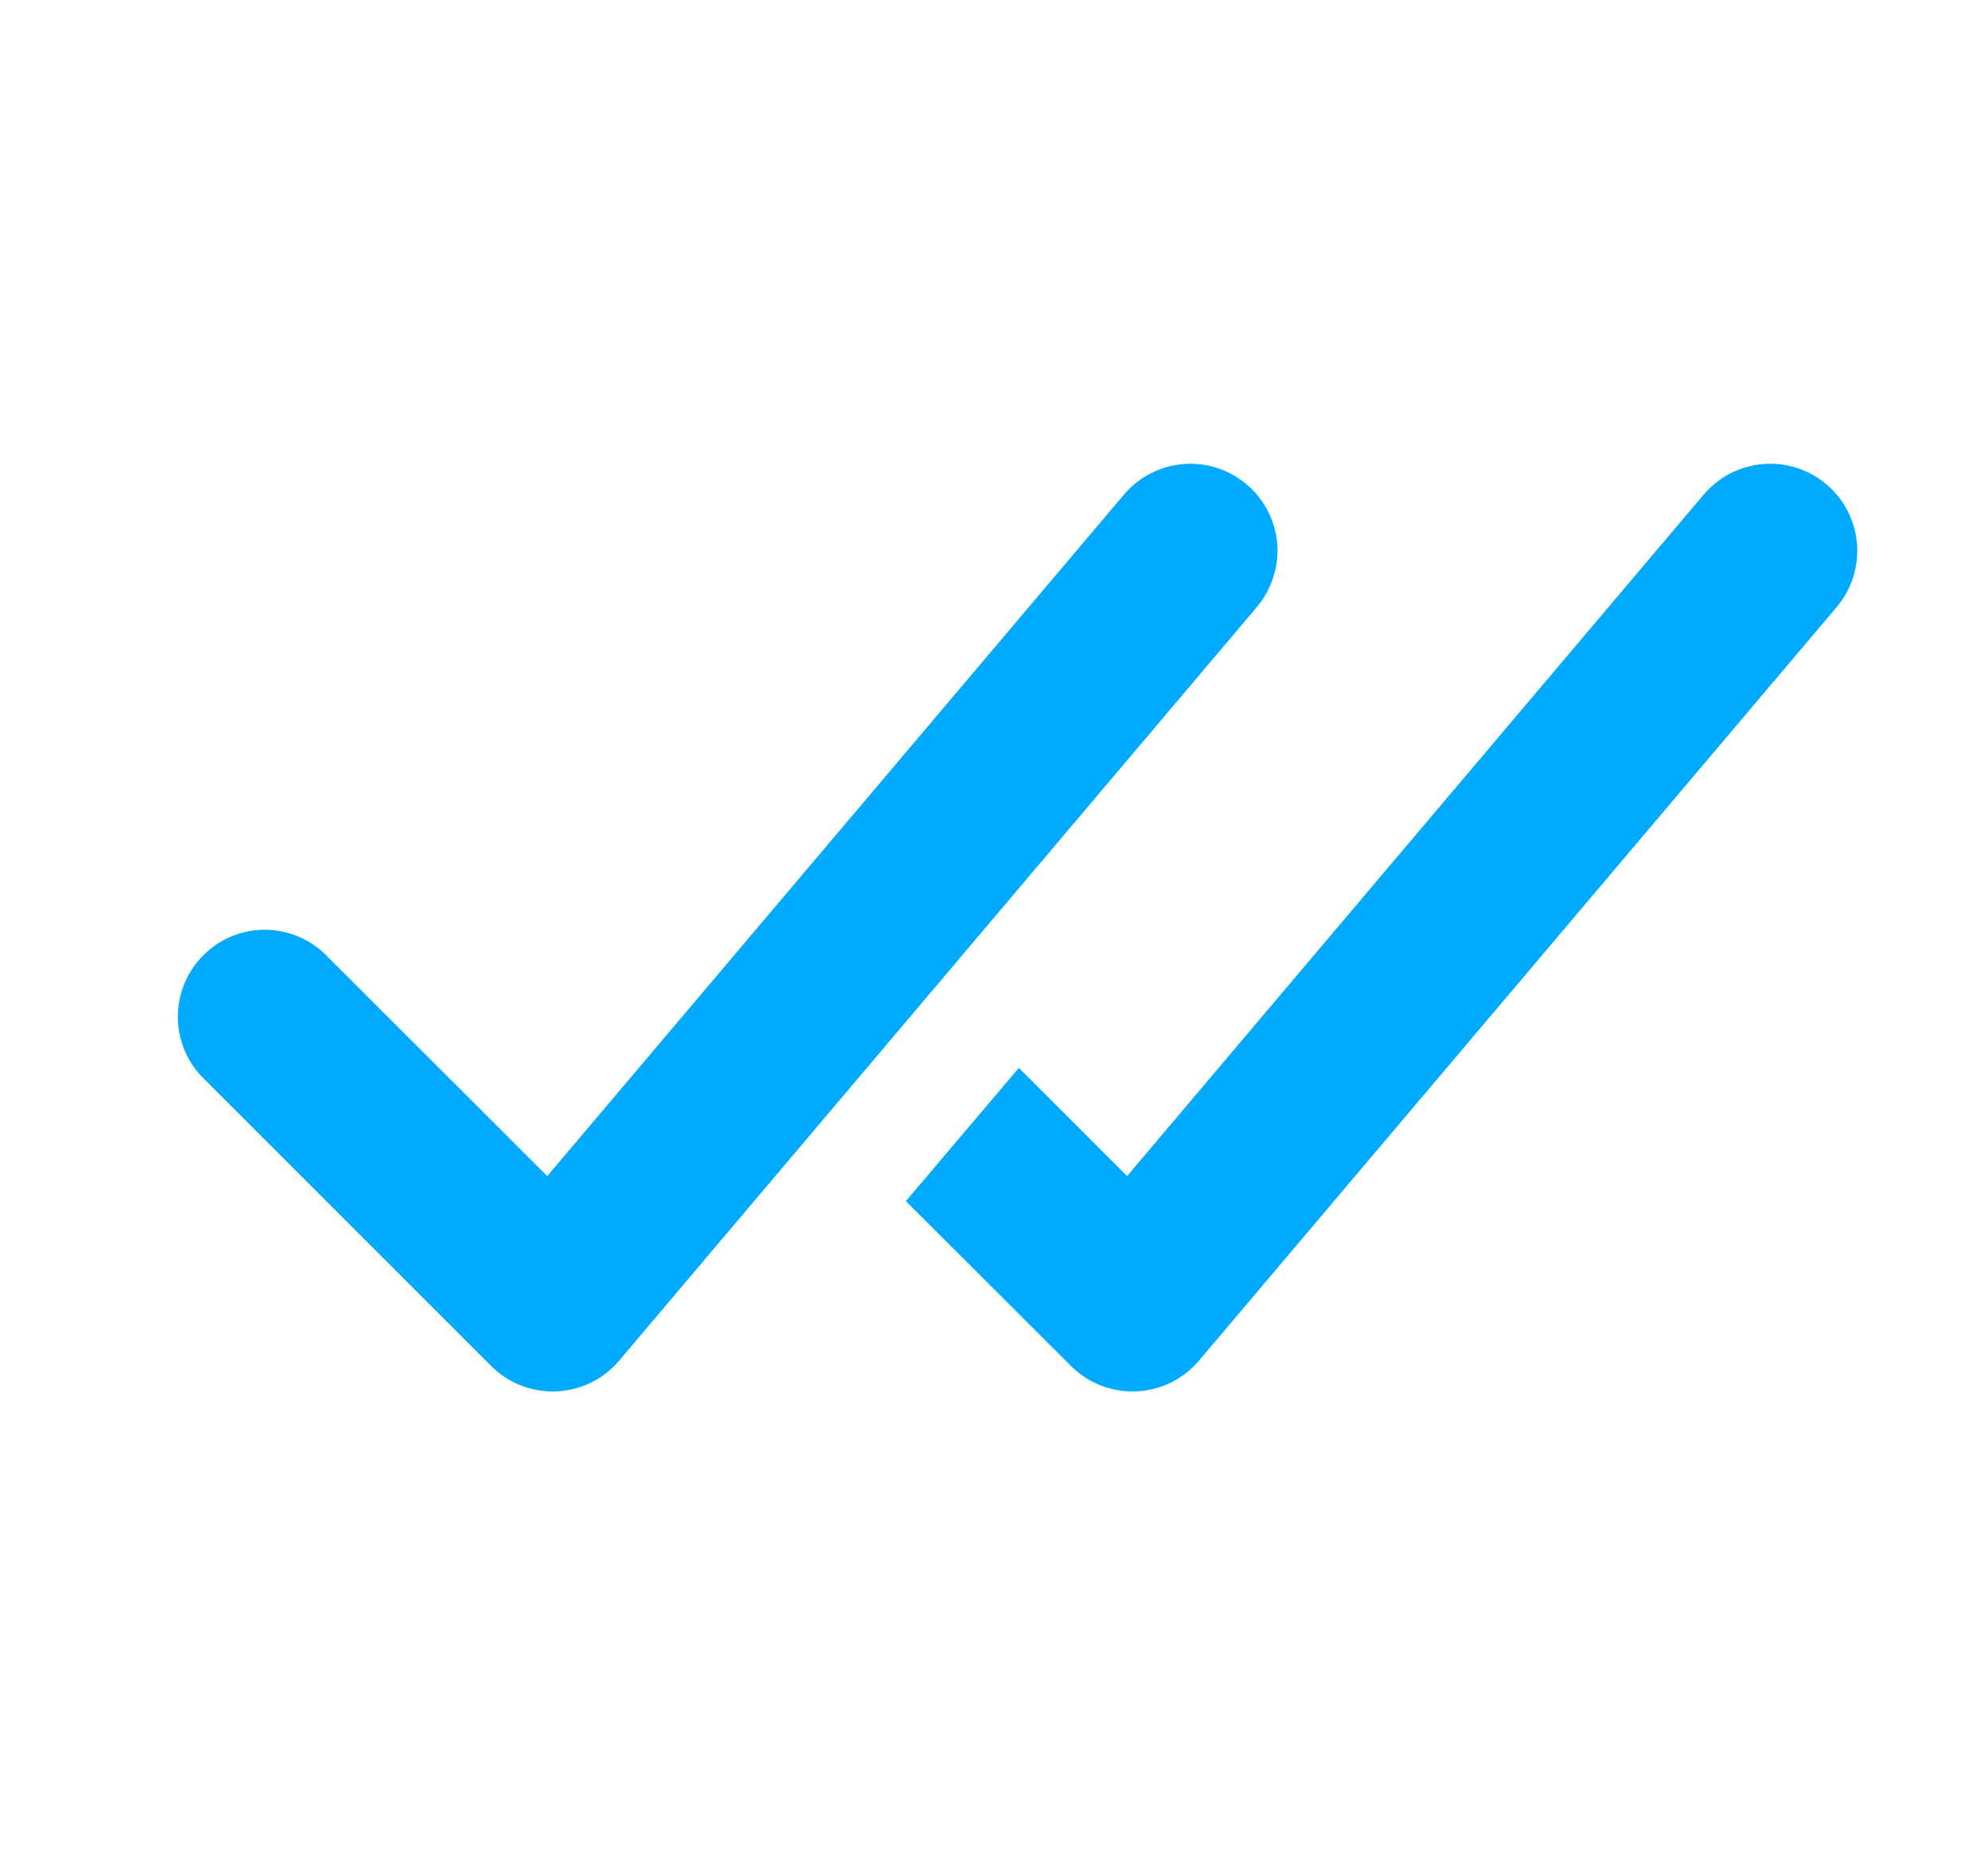 <svg width="15" height="14" viewBox="0 0 15 14" fill="none" xmlns="http://www.w3.org/2000/svg">
<path fill-rule="evenodd" clip-rule="evenodd" d="M9.406 3.655C9.34 3.599 9.264 3.557 9.182 3.531C9.1 3.504 9.013 3.495 8.927 3.502C8.841 3.509 8.757 3.533 8.681 3.573C8.604 3.612 8.536 3.667 8.48 3.733L4.129 8.875L2.445 7.193C2.321 7.077 2.156 7.013 1.986 7.016C1.816 7.019 1.654 7.088 1.534 7.209C1.414 7.329 1.345 7.491 1.342 7.661C1.339 7.831 1.402 7.996 1.518 8.12L3.705 10.307C3.977 10.579 4.423 10.561 4.671 10.268L9.483 4.581C9.539 4.515 9.581 4.439 9.607 4.356C9.634 4.274 9.644 4.188 9.637 4.102C9.629 4.016 9.605 3.932 9.566 3.855C9.526 3.779 9.472 3.711 9.406 3.655ZM7.687 8.059L6.835 9.064L8.08 10.307C8.352 10.579 8.798 10.561 9.046 10.268L13.858 4.581C13.971 4.448 14.026 4.275 14.011 4.102C13.997 3.928 13.914 3.767 13.781 3.655C13.648 3.542 13.476 3.487 13.302 3.502C13.129 3.516 12.968 3.599 12.855 3.732L8.504 8.875L7.687 8.058V8.059Z" fill="#00AAFF"/>
</svg>
